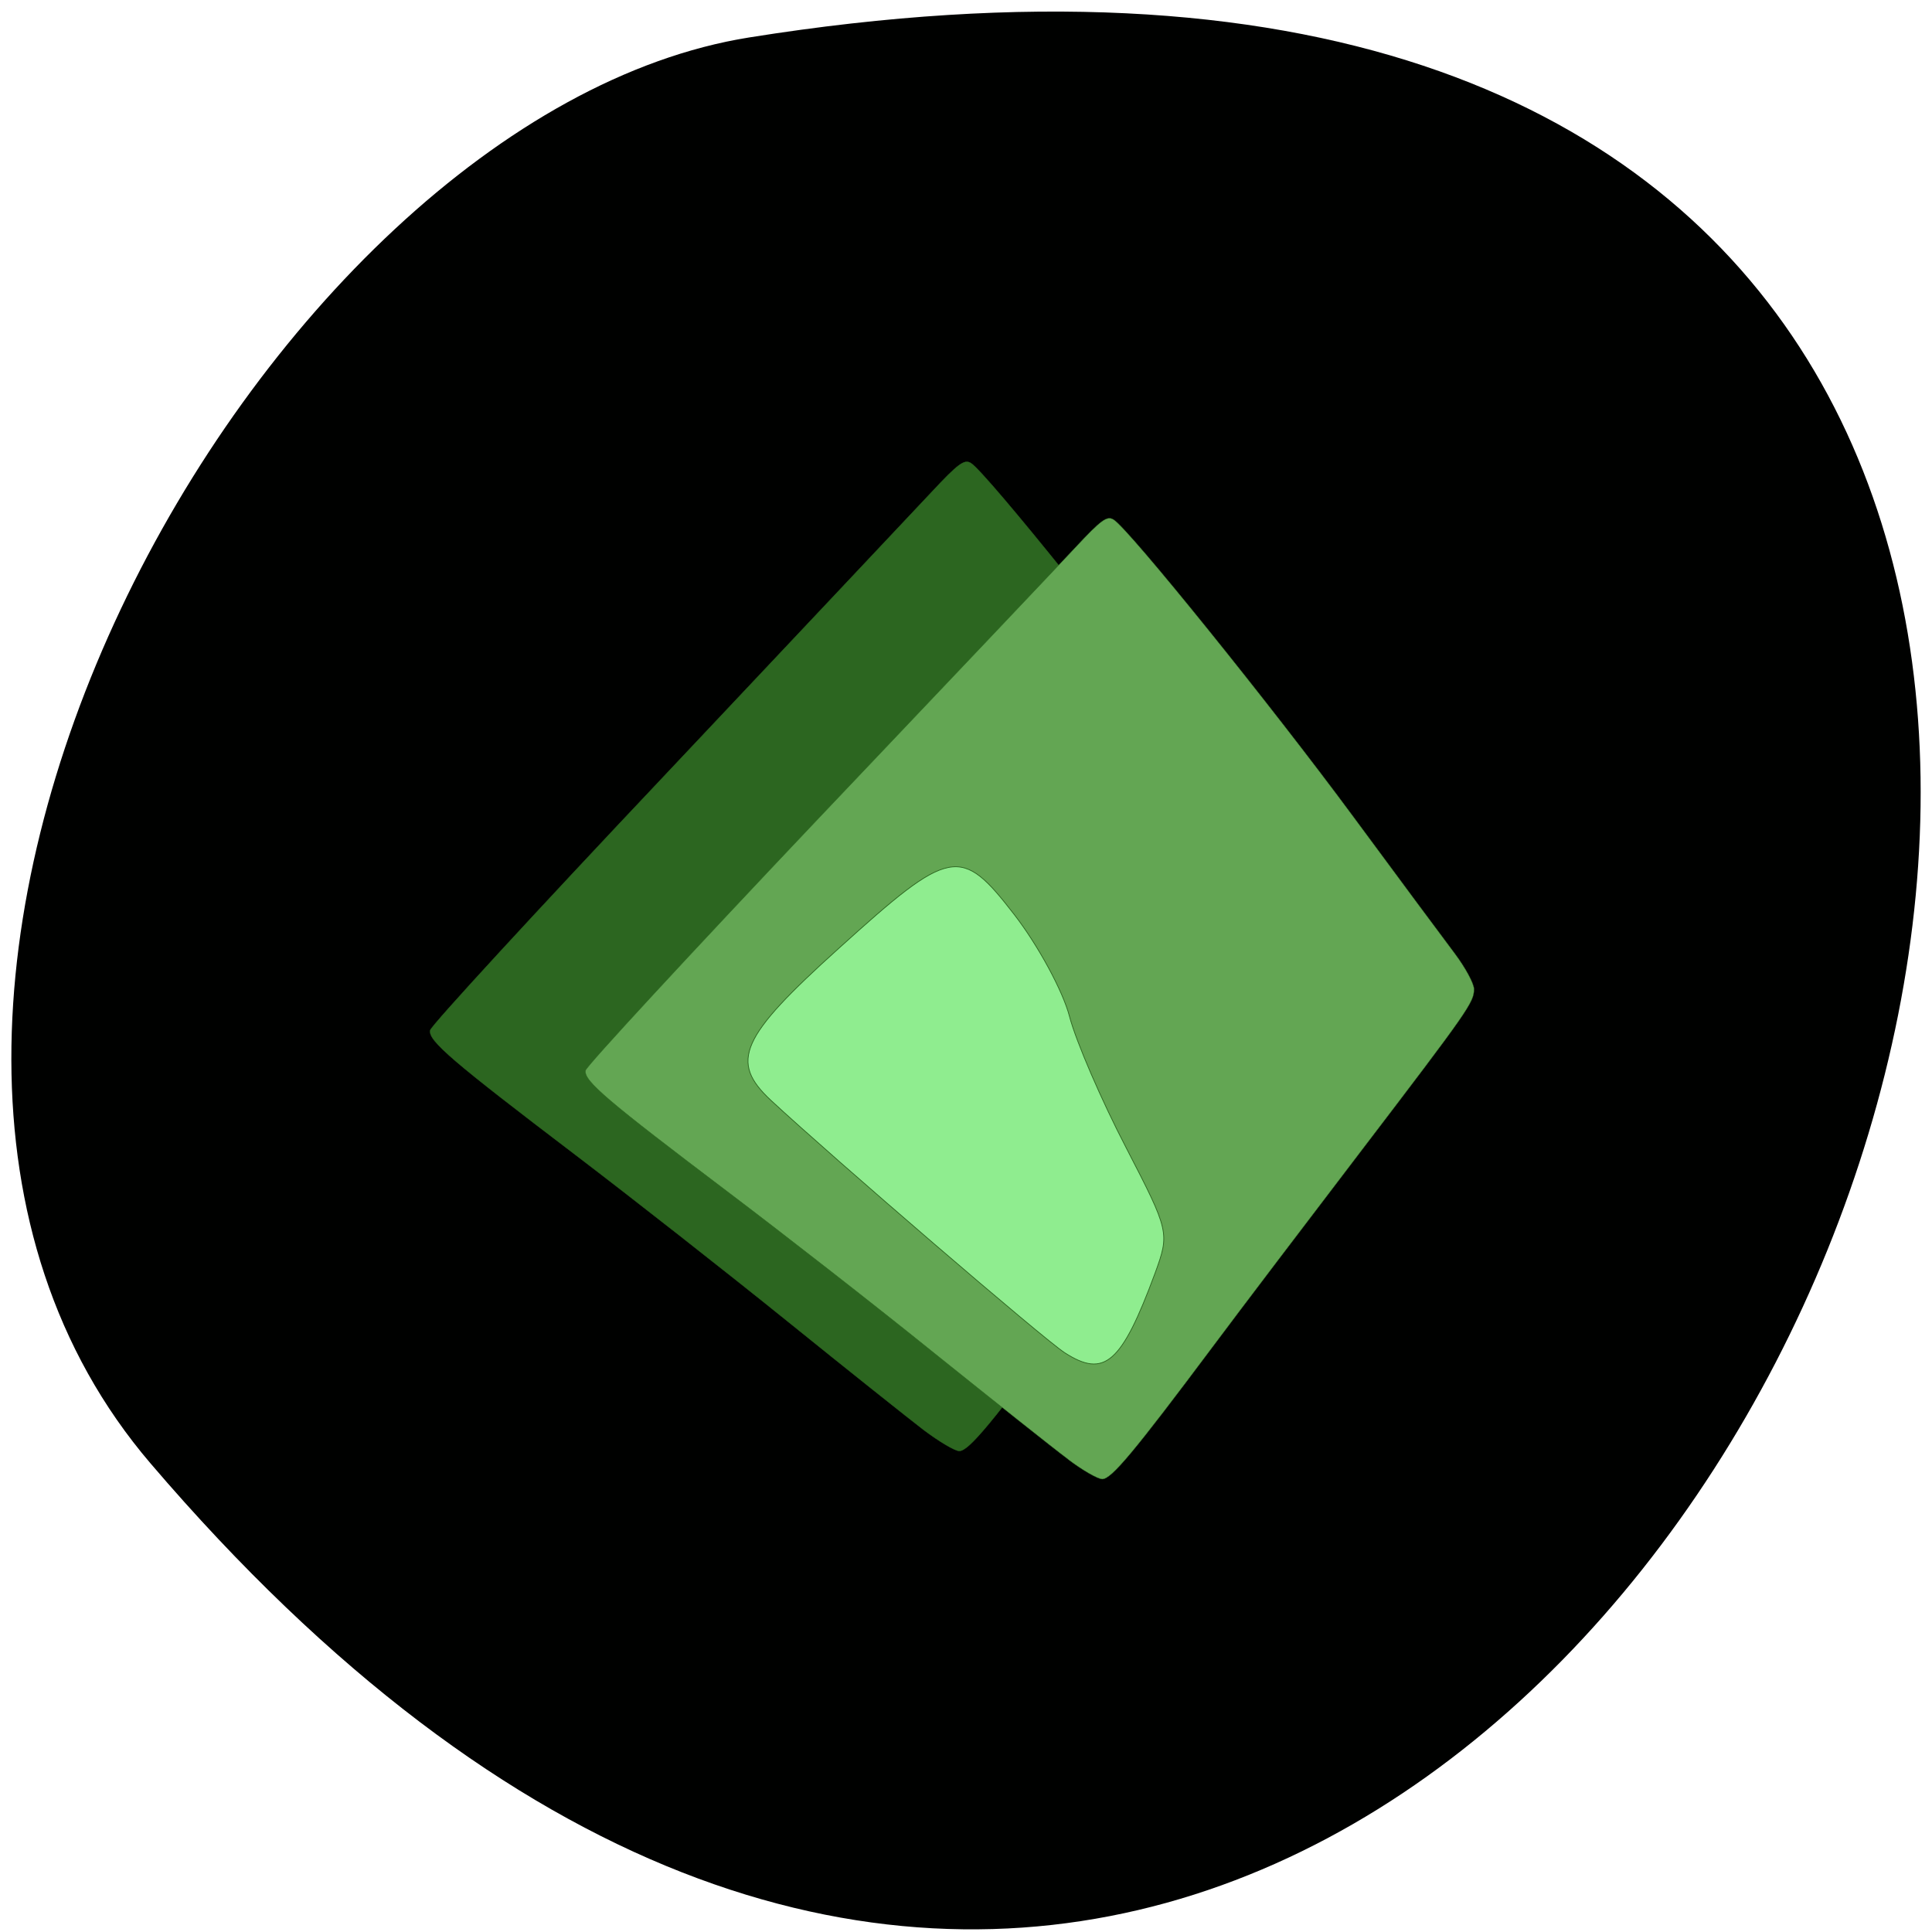 <svg xmlns="http://www.w3.org/2000/svg" viewBox="0 0 24 24"><path d="m 1.871 18.18 c 17.918 20.973 35.15 -22.14 7.437 -17.715 c -6.078 0.969 -12.266 12.07 -7.437 17.715" fill="#000100"/><g stroke="#2c6620" transform="matrix(0.094 0 0 0.094 -0.466 0.052)"><path d="m 127.05 188.44 c -1.958 -1.5 -10.125 -8 -18.12 -14.458 c -8 -6.458 -20.542 -16.292 -27.875 -21.875 c -16.333 -12.417 -19.5 -15.12 -19.25 -16.5 c 0.083 -0.583 14.08 -15.792 31.13 -33.833 c 17 -18.04 32.833 -34.833 35.13 -37.29 c 3.542 -3.792 4.333 -4.375 5.208 -3.833 c 2.042 1.292 21.375 25.333 32.33 40.29 c 6.167 8.375 12.375 16.792 13.833 18.708 c 1.417 1.917 2.583 4.125 2.583 4.875 c 0 1.792 -0.667 2.792 -15.375 22.13 c -7 9.208 -16 21.17 -20.04 26.625 c -10.583 14.25 -13.625 17.917 -14.875 17.917 c -0.583 0 -2.667 -1.25 -4.667 -2.75" fill="#2c6620" stroke-width="0.041"/><path d="m 146.09 192.28 c -1.958 -1.458 -9.917 -7.792 -17.75 -14.08 c -7.792 -6.292 -20.04 -15.833 -27.21 -21.25 c -15.917 -12.04 -19.04 -14.667 -18.792 -16.04 c 0.083 -0.542 13.75 -15.333 30.375 -32.875 c 16.625 -17.5 32.08 -33.792 34.33 -36.21 c 3.458 -3.708 4.208 -4.25 5.083 -3.708 c 2 1.208 20.875 24.625 31.583 39.13 c 6 8.125 12.08 16.333 13.5 18.208 c 1.375 1.833 2.542 3.958 2.542 4.708 c 0 1.75 -0.667 2.708 -15 21.5 c -6.833 8.958 -15.667 20.583 -19.583 25.833 c -10.375 13.875 -13.333 17.417 -14.542 17.417 c -0.583 0 -2.625 -1.167 -4.542 -2.625" fill="#63a653" stroke-width="0.04"/><path d="m 145.63 178.19 c -2.583 -1.625 -30.583 -25.708 -38.792 -33.33 c -5.5 -5.125 -4.083 -8.333 8.958 -20.08 c 14.833 -13.417 16.13 -13.625 23.21 -4.458 c 3.125 4.04 6.417 10.08 7.292 13.458 c 0.875 3.333 4.25 11.125 7.458 17.292 c 5.75 11.125 5.792 11.292 3.833 16.667 c -4.417 11.917 -6.667 13.875 -11.958 10.458" fill="#8fed8f" stroke-width="0.1"/></g></svg>